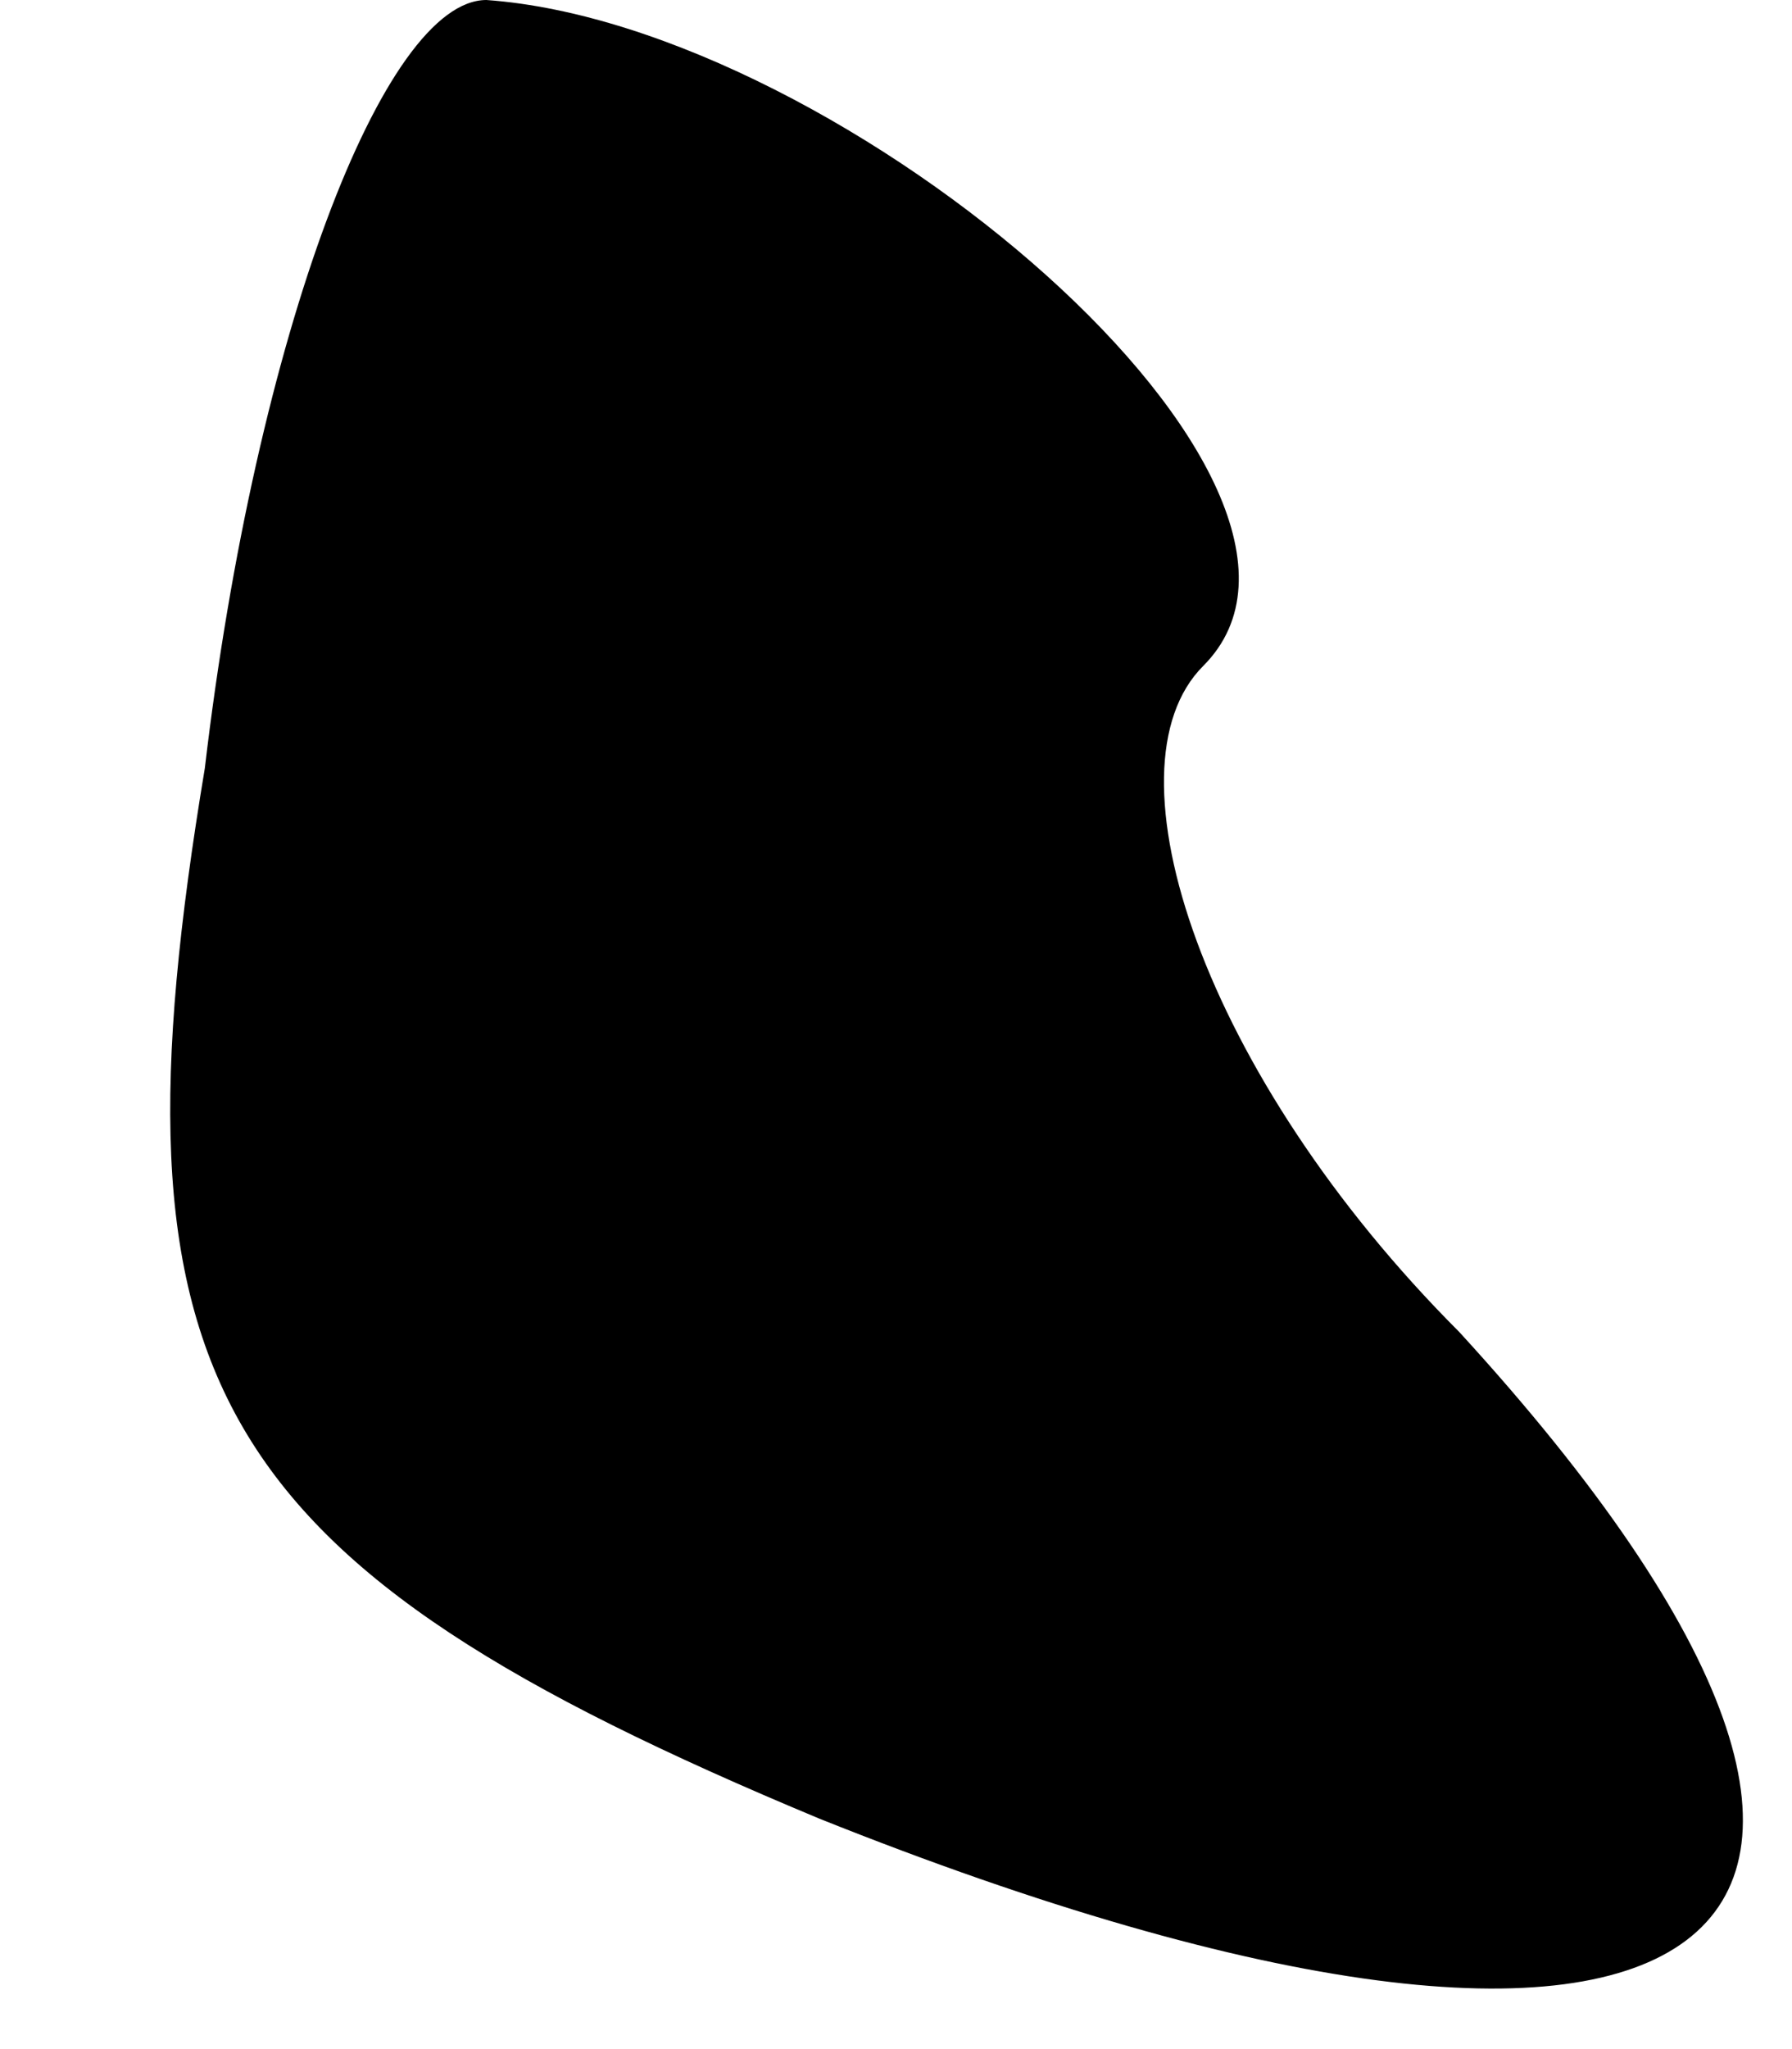 <?xml version="1.0" standalone="no"?>
<!DOCTYPE svg PUBLIC "-//W3C//DTD SVG 20010904//EN"
 "http://www.w3.org/TR/2001/REC-SVG-20010904/DTD/svg10.dtd">
<svg version="1.0" xmlns="http://www.w3.org/2000/svg"
 width="7pt" height="8pt" viewBox="0 0 7 8"
 preserveAspectRatio="xMidYMid meet">
<g transform="translate(0,8) scale(0.1,-0.1)"
fill="#000000" stroke="none">
<path fill="#000000" stroke="none" d="M8 50 c-4 -24 0 -31 24 -41 35 -14 47
-5 25 19 -10 10 -14 22 -10 26 7 7 -14 25 -28 26 -4 0 -9 -13 -11 -30z"/>
</g>
</svg>

